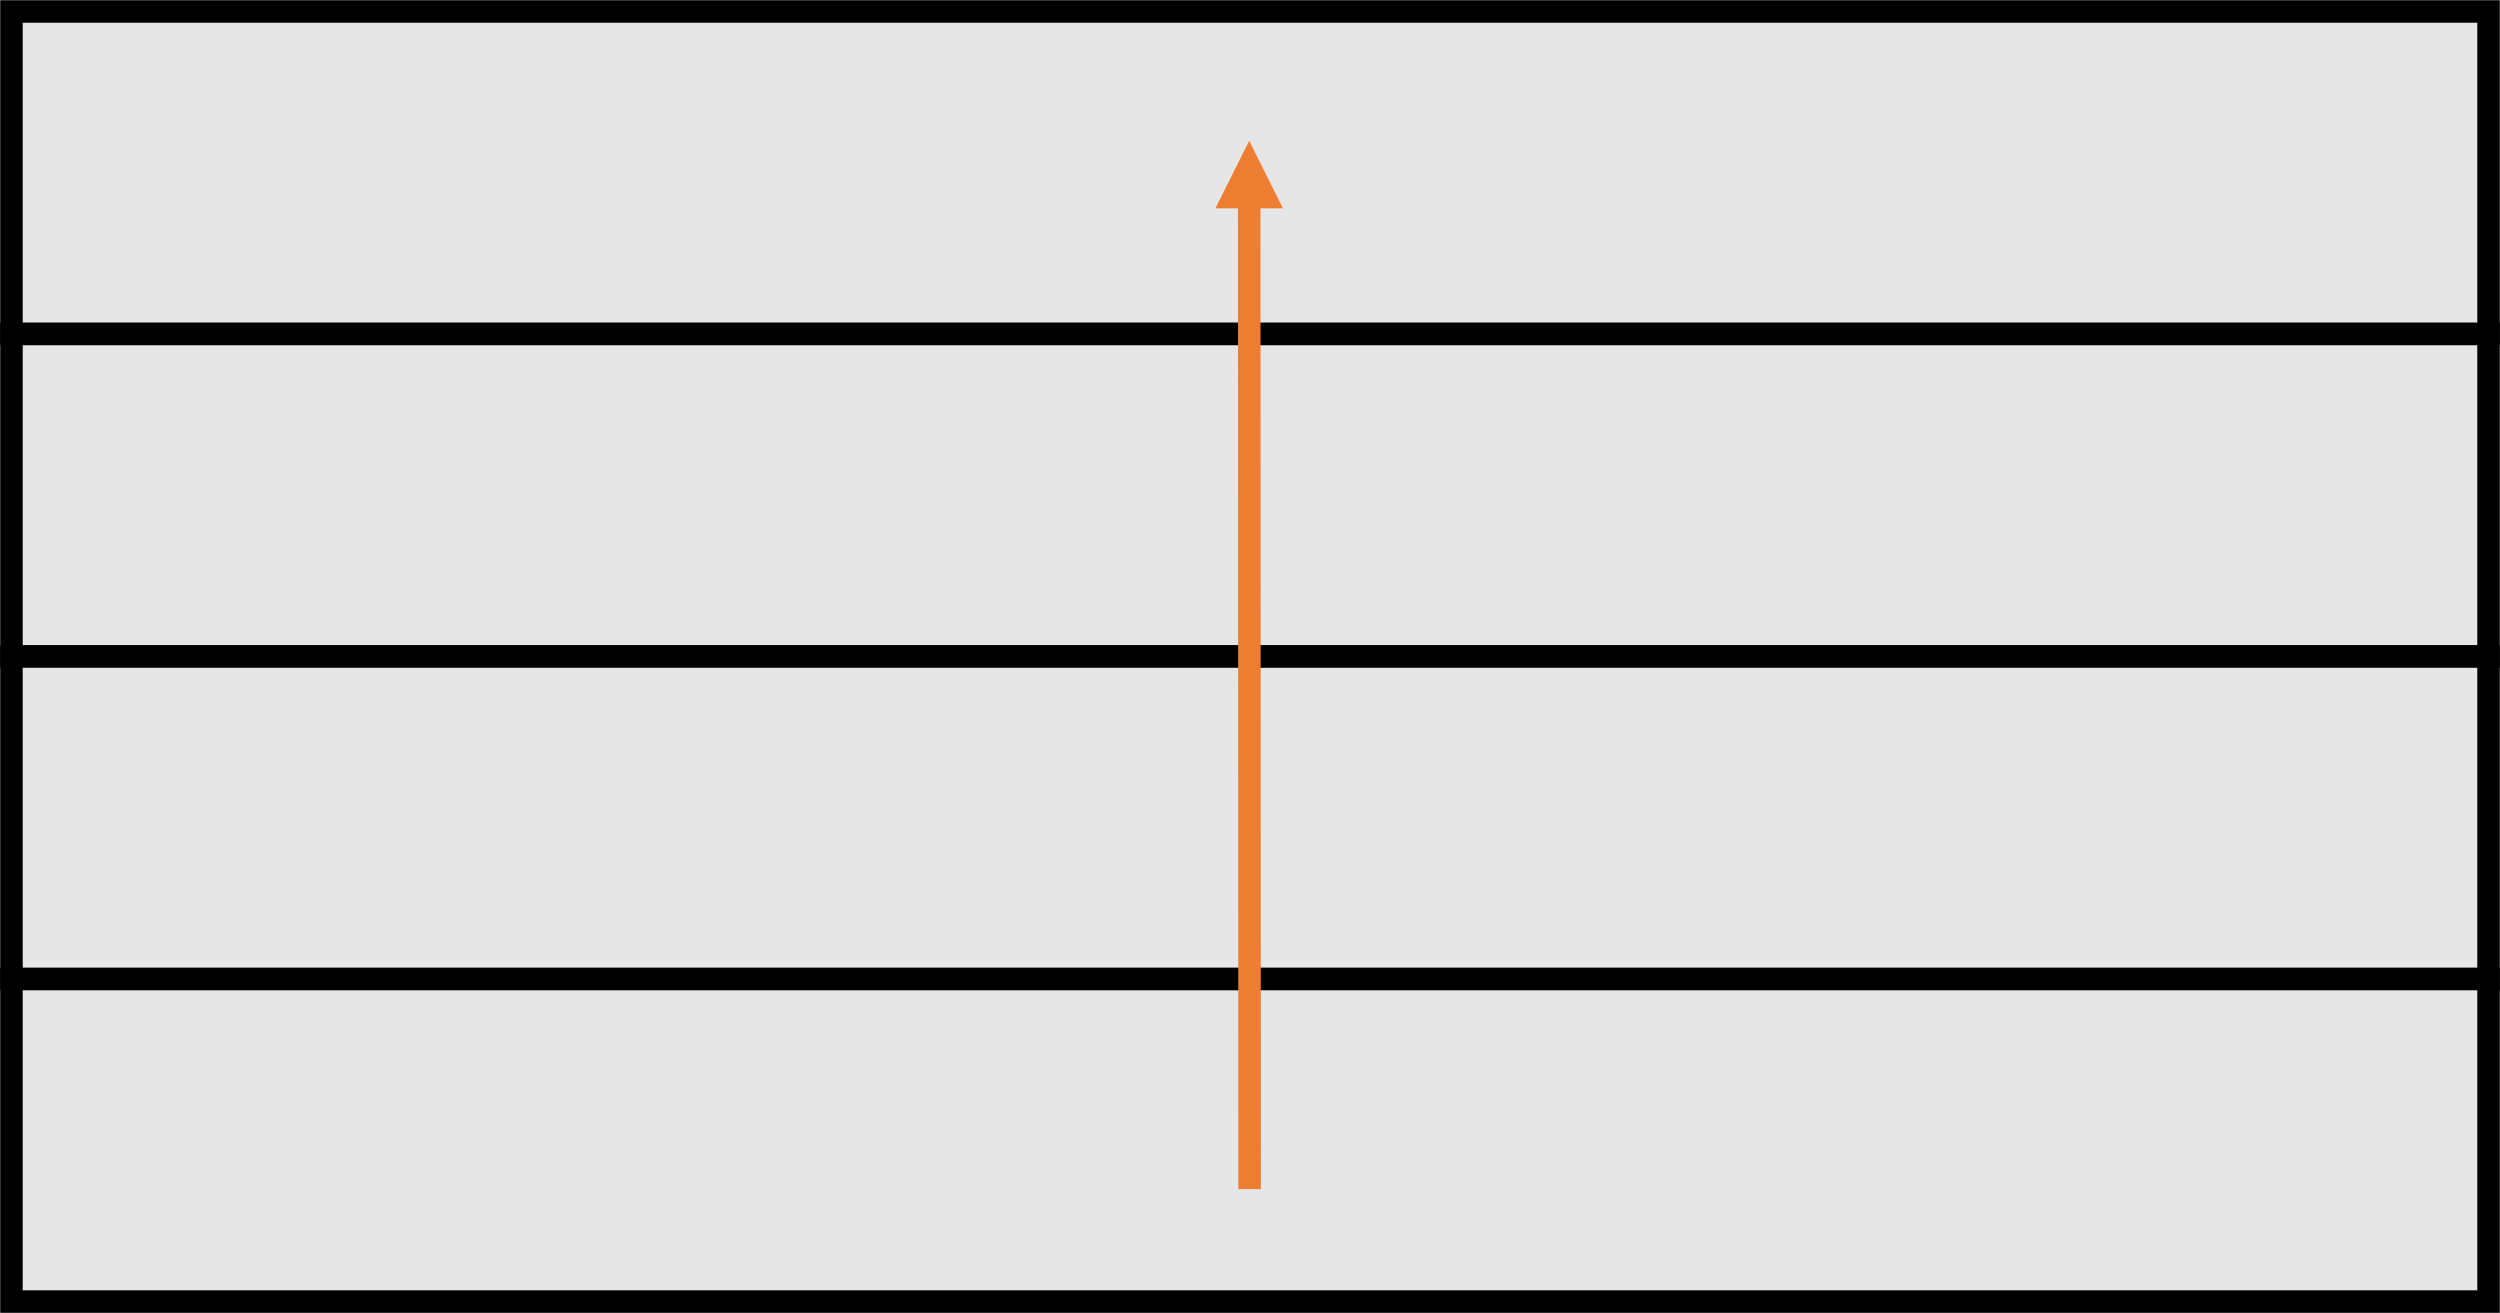<svg width="1527" height="802" xmlns="http://www.w3.org/2000/svg" xmlns:xlink="http://www.w3.org/1999/xlink" overflow="hidden"><defs><clipPath id="clip0"><rect x="257" y="1532" width="1527" height="802"/></clipPath></defs><g clip-path="url(#clip0)" transform="translate(-257 -1532)"><rect x="264" y="1539" width="1513" height="197" stroke="#000000" stroke-width="13.75" stroke-miterlimit="8" fill="#E7E6E6"/><rect x="264" y="1736" width="1513" height="197" stroke="#000000" stroke-width="13.75" stroke-miterlimit="8" fill="#E7E6E6"/><rect x="264" y="1933" width="1513" height="197" stroke="#000000" stroke-width="13.75" stroke-miterlimit="8" fill="#E7E6E6"/><rect x="264" y="2130" width="1513" height="197" stroke="#000000" stroke-width="13.75" stroke-miterlimit="8" fill="#E7E6E6"/><path d="M1013.39 2258.32 1013.14 1652.38 1026.89 1652.37 1027.14 2258.31ZM999.392 1659.26 1020 1618 1040.64 1659.24Z" fill="#ED7D31"/></g></svg>